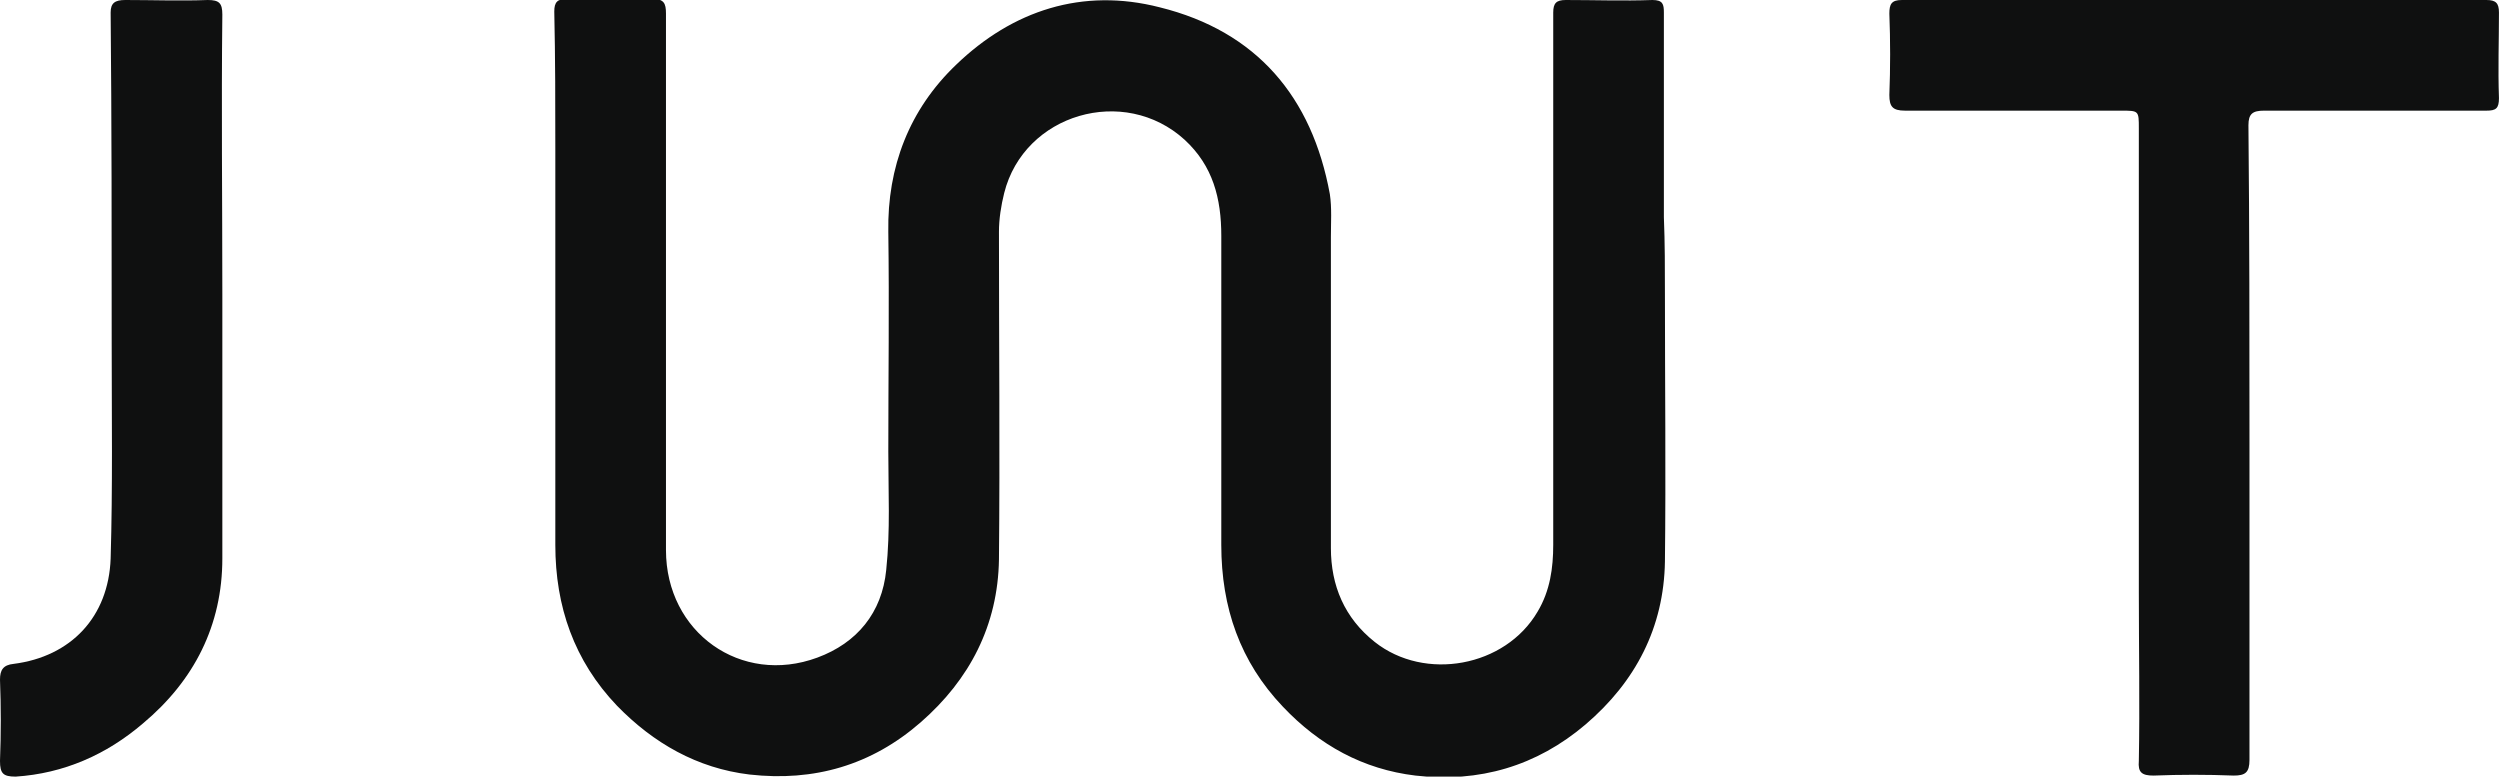<?xml version="1.0" encoding="utf-8"?>
<!-- Generator: Adobe Illustrator 24.0.2, SVG Export Plug-In . SVG Version: 6.00 Build 0)  -->
<svg version="1.1" id="Capa_1" xmlns="http://www.w3.org/2000/svg" xmlns:xlink="http://www.w3.org/1999/xlink" x="0px" y="0px"
	 viewBox="0 0 239.5 74.4" style="enable-background:new 0 0 239.5 74.4;" xml:space="preserve">
<style type="text/css">
	.st0{fill:#0F1010;}
</style>
<g>
	<path class="st0" d="M159.5,28.2c0,8.5,0.1,17.1,0,25.6c-0.1,6.3-2.8,11.5-7.6,15.6c-4.7,4-10.2,5.6-16.3,4.9
		c-5-0.6-9.2-2.9-12.7-6.6c-4.1-4.3-5.9-9.5-5.9-15.5c0-9.9,0-19.7,0-29.6c0-3.6-0.8-6.7-3.5-9.2c-5.8-5.3-15.4-2.5-17.3,5.1
		c-0.3,1.2-0.5,2.5-0.5,3.7c0,10.5,0.1,21,0,31.4c-0.1,6.3-2.8,11.5-7.5,15.6c-4.7,4.1-10.2,5.7-16.4,5c-5-0.6-9.2-3-12.7-6.6
		c-4.1-4.3-5.9-9.5-5.9-15.4c0-12.6,0-25.2,0-37.8c0-4.4,0-8.8-0.1-13.3c0-0.9,0.3-1.2,1.2-1.2c2.7,0,5.4,0.1,8.2,0
		c1.1,0,1.3,0.4,1.3,1.4c0,6.5,0,13,0,19.5c0,10.6,0,21.3,0,31.9c0,7.9,7.2,13,14.5,10.3c3.8-1.4,6.2-4.3,6.6-8.4
		c0.4-3.8,0.2-7.5,0.2-11.3c0-7,0.1-14,0-21.1c-0.1-6.2,2-11.7,6.5-16C97,1,103.7-1.2,111.1,0.7c9.3,2.3,14.6,8.6,16.3,17.9
		c0.2,1.3,0.1,2.8,0.1,4.1c0,9.9,0,19.9,0,29.8c0,3.6,1.3,6.7,4.2,9c4.8,3.8,12.5,2.4,15.6-2.9c1.2-2,1.5-4.2,1.5-6.4
		c0-12.9,0-25.7,0-38.6c0-4.1,0-8.3,0-12.4c0-0.9,0.3-1.2,1.2-1.2c2.8,0,5.5,0.1,8.3,0c1,0,1.1,0.4,1.1,1.2c0,6.5,0,13.1,0,19.6
		C159.5,23.3,159.5,25.7,159.5,28.2C159.5,28.2,159.5,28.2,159.5,28.2z"/>
	<path class="st0" d="M215.5,42.4c0,10.1,0,20.3,0,30.4c0,1.2-0.4,1.5-1.5,1.5c-2.6-0.1-5.1-0.1-7.7,0c-1.1,0-1.5-0.3-1.4-1.4
		c0.1-5.4,0-10.8,0-16.2c0-14.8,0-29.6,0-44.4c0-1.7,0-1.7-1.7-1.7c-6.9,0-13.8,0-20.7,0c-1.2,0-1.5-0.4-1.5-1.5
		c0.1-2.6,0.1-5.2,0-7.8c0-0.9,0.2-1.3,1.2-1.3c18.7,0,37.4,0,56,0c0.9,0,1.2,0.3,1.2,1.2c0,2.7-0.1,5.4,0,8.2c0,1-0.3,1.2-1.2,1.2
		c-7.1,0-14.2,0-21.3,0c-1.1,0-1.5,0.3-1.5,1.4C215.5,22.1,215.5,32.3,215.5,42.4z"/>
	<path class="st0" d="M21.3,28.2c0,8.4,0,16.9,0,25.3c0,6.4-2.7,11.7-7.6,15.8c-3.5,3-7.6,4.8-12.2,5.1C0.3,74.4,0,74.1,0,72.9
		c0.1-2.6,0.1-5.2,0-7.8c0-0.9,0.3-1.4,1.3-1.5c5.5-0.7,9.1-4.5,9.3-10.1c0.2-6.8,0.1-13.6,0.1-20.5c0-10.6,0-21.2-0.1-31.8
		C10.6,0.3,11,0,12,0c2.6,0,5.3,0.1,7.9,0c1.1,0,1.4,0.3,1.4,1.4C21.2,10.3,21.3,19.2,21.3,28.2z"/>
</g>
</svg>
